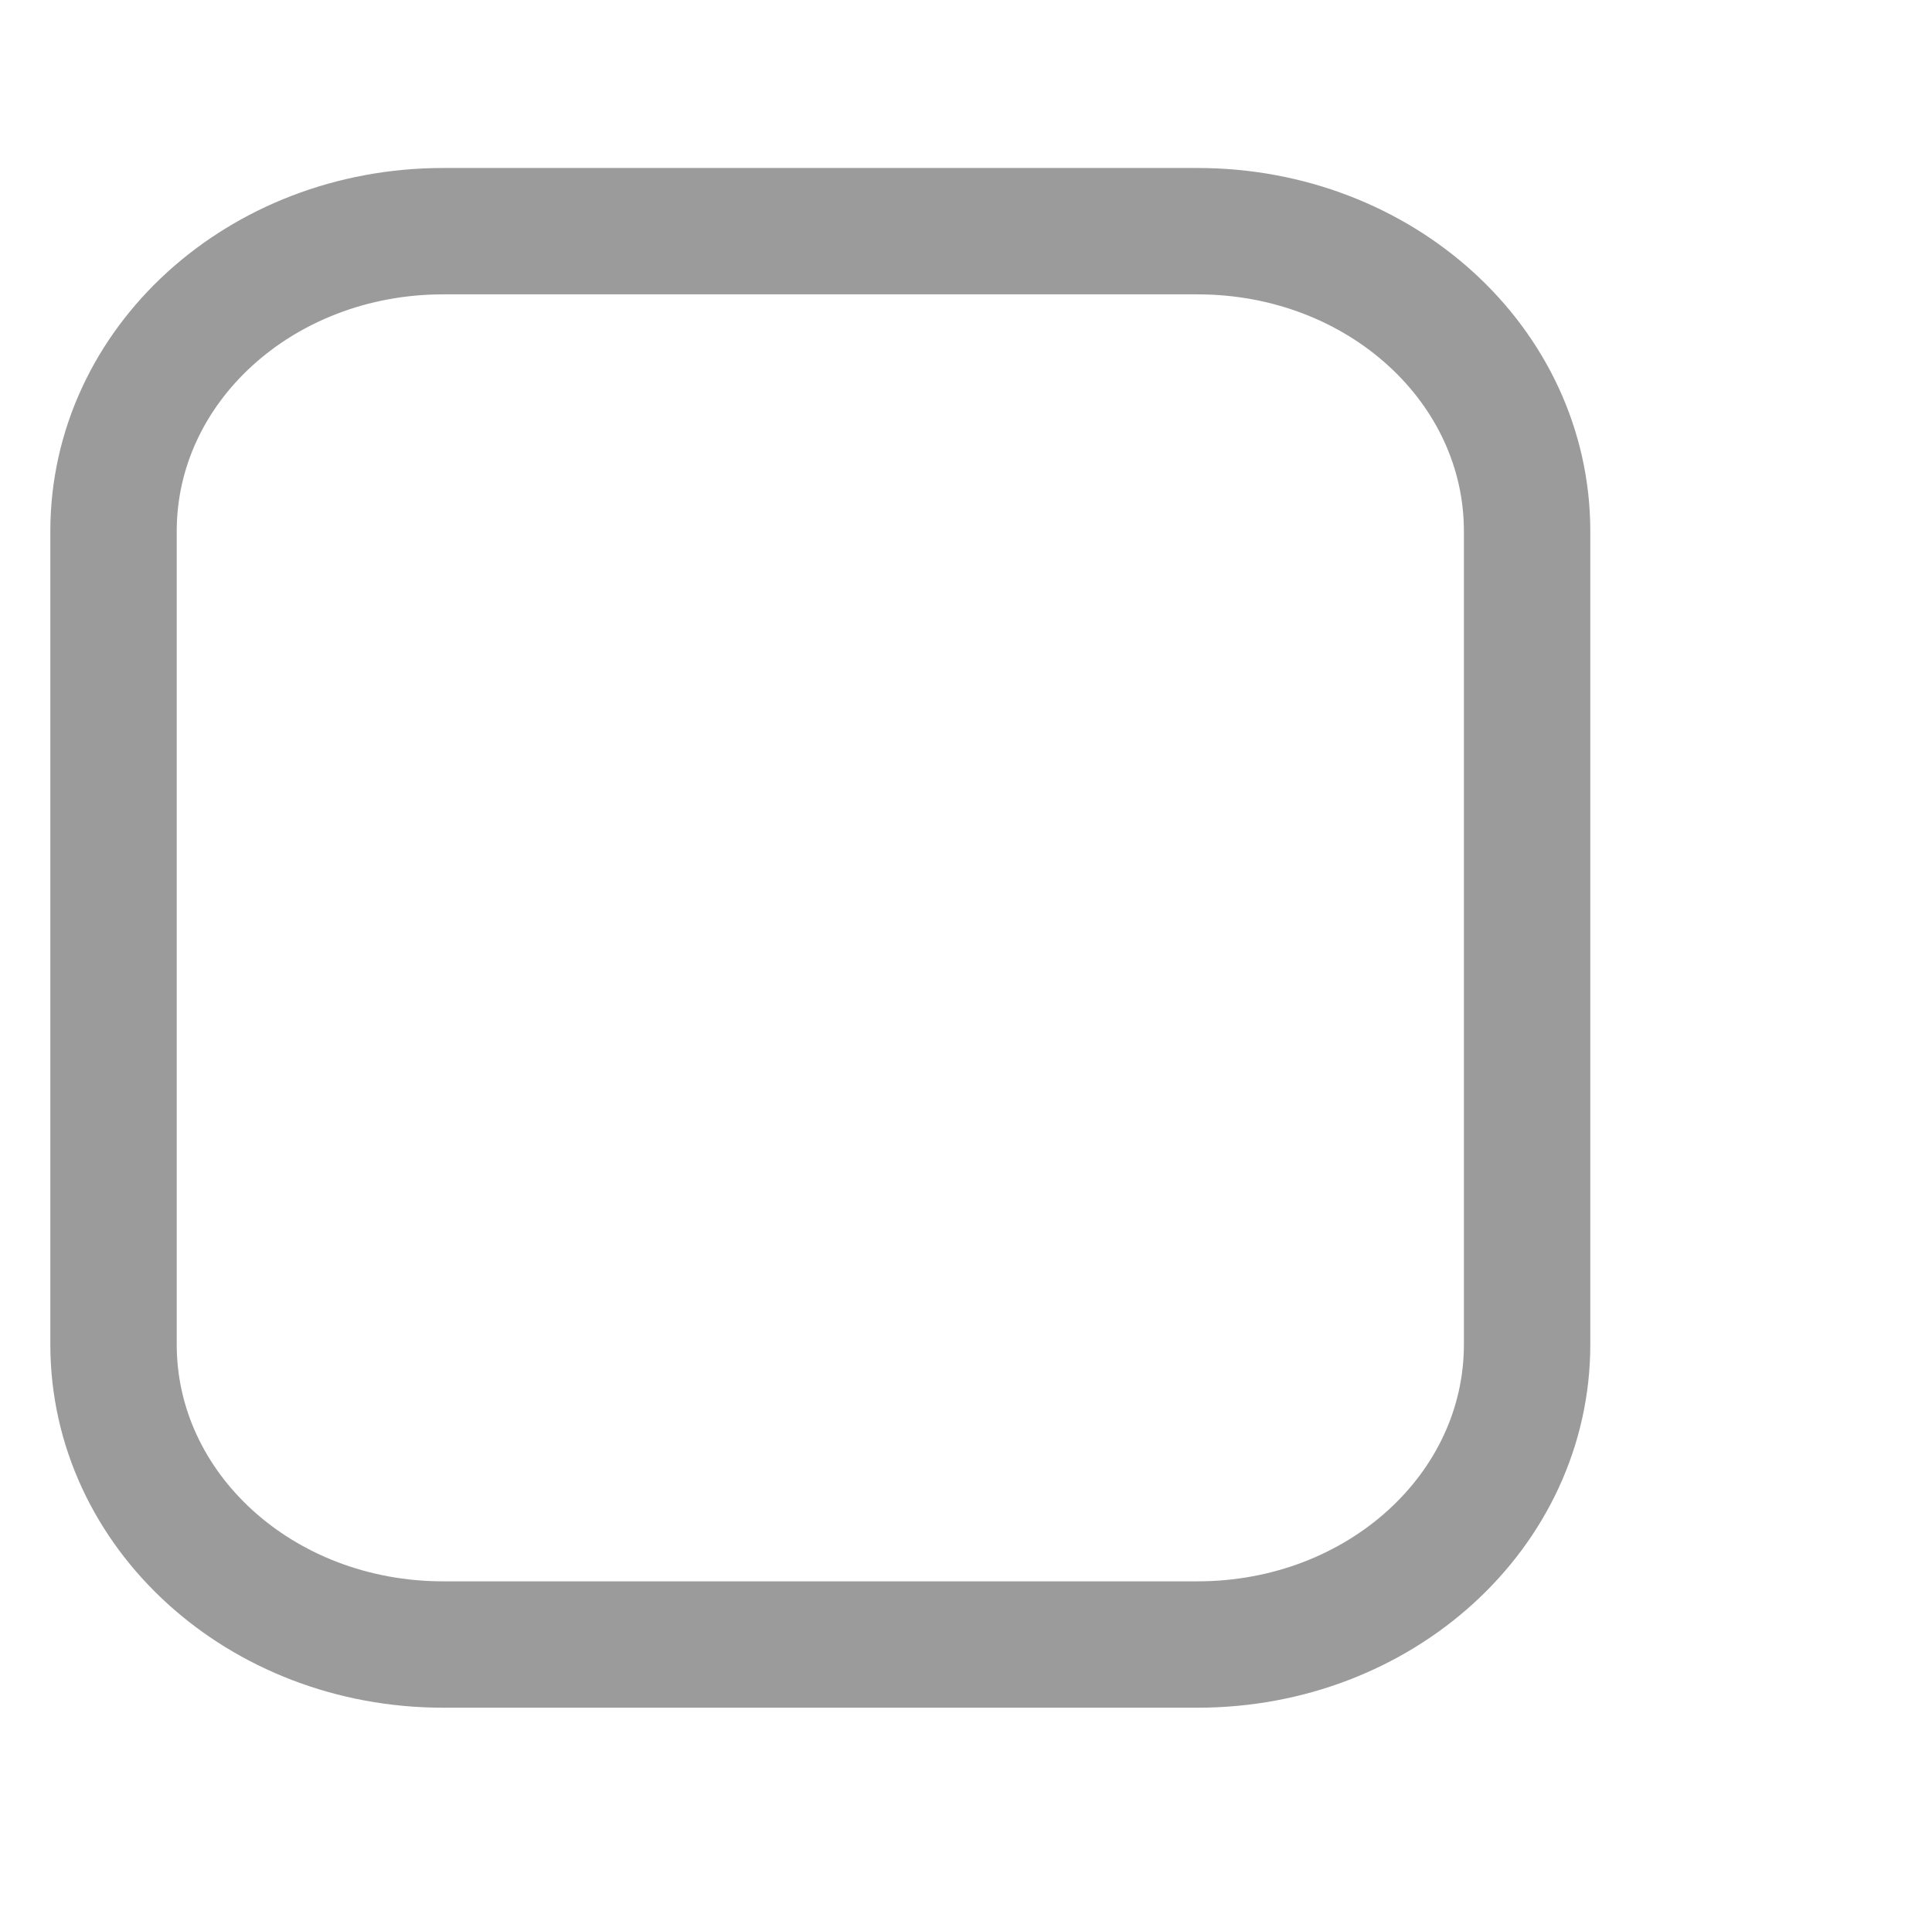 <svg width="535" height="531" xmlns="http://www.w3.org/2000/svg" xmlns:svg="http://www.w3.org/2000/svg">
 <title>nxt_checkbox_unchecked</title>

 <g>
  <title>Layer 1</title>
  <g id="layer2">
   <path fill="none" stroke="#9b9b9b" stroke-width="35" stroke-linejoin="round" stroke-miterlimit="4" d="m122.705,64.026l208.905,0c50.562,0 91.268,37.071 91.268,83.119l0,225.203c0,46.048 -40.706,83.119 -91.268,83.119l-208.905,0c-50.562,0 -91.268,-37.071 -91.268,-83.119l0,-225.203c0,-46.048 40.706,-83.119 91.268,-83.119z" id="rect2816"/>
  </g>
 </g>
</svg>
